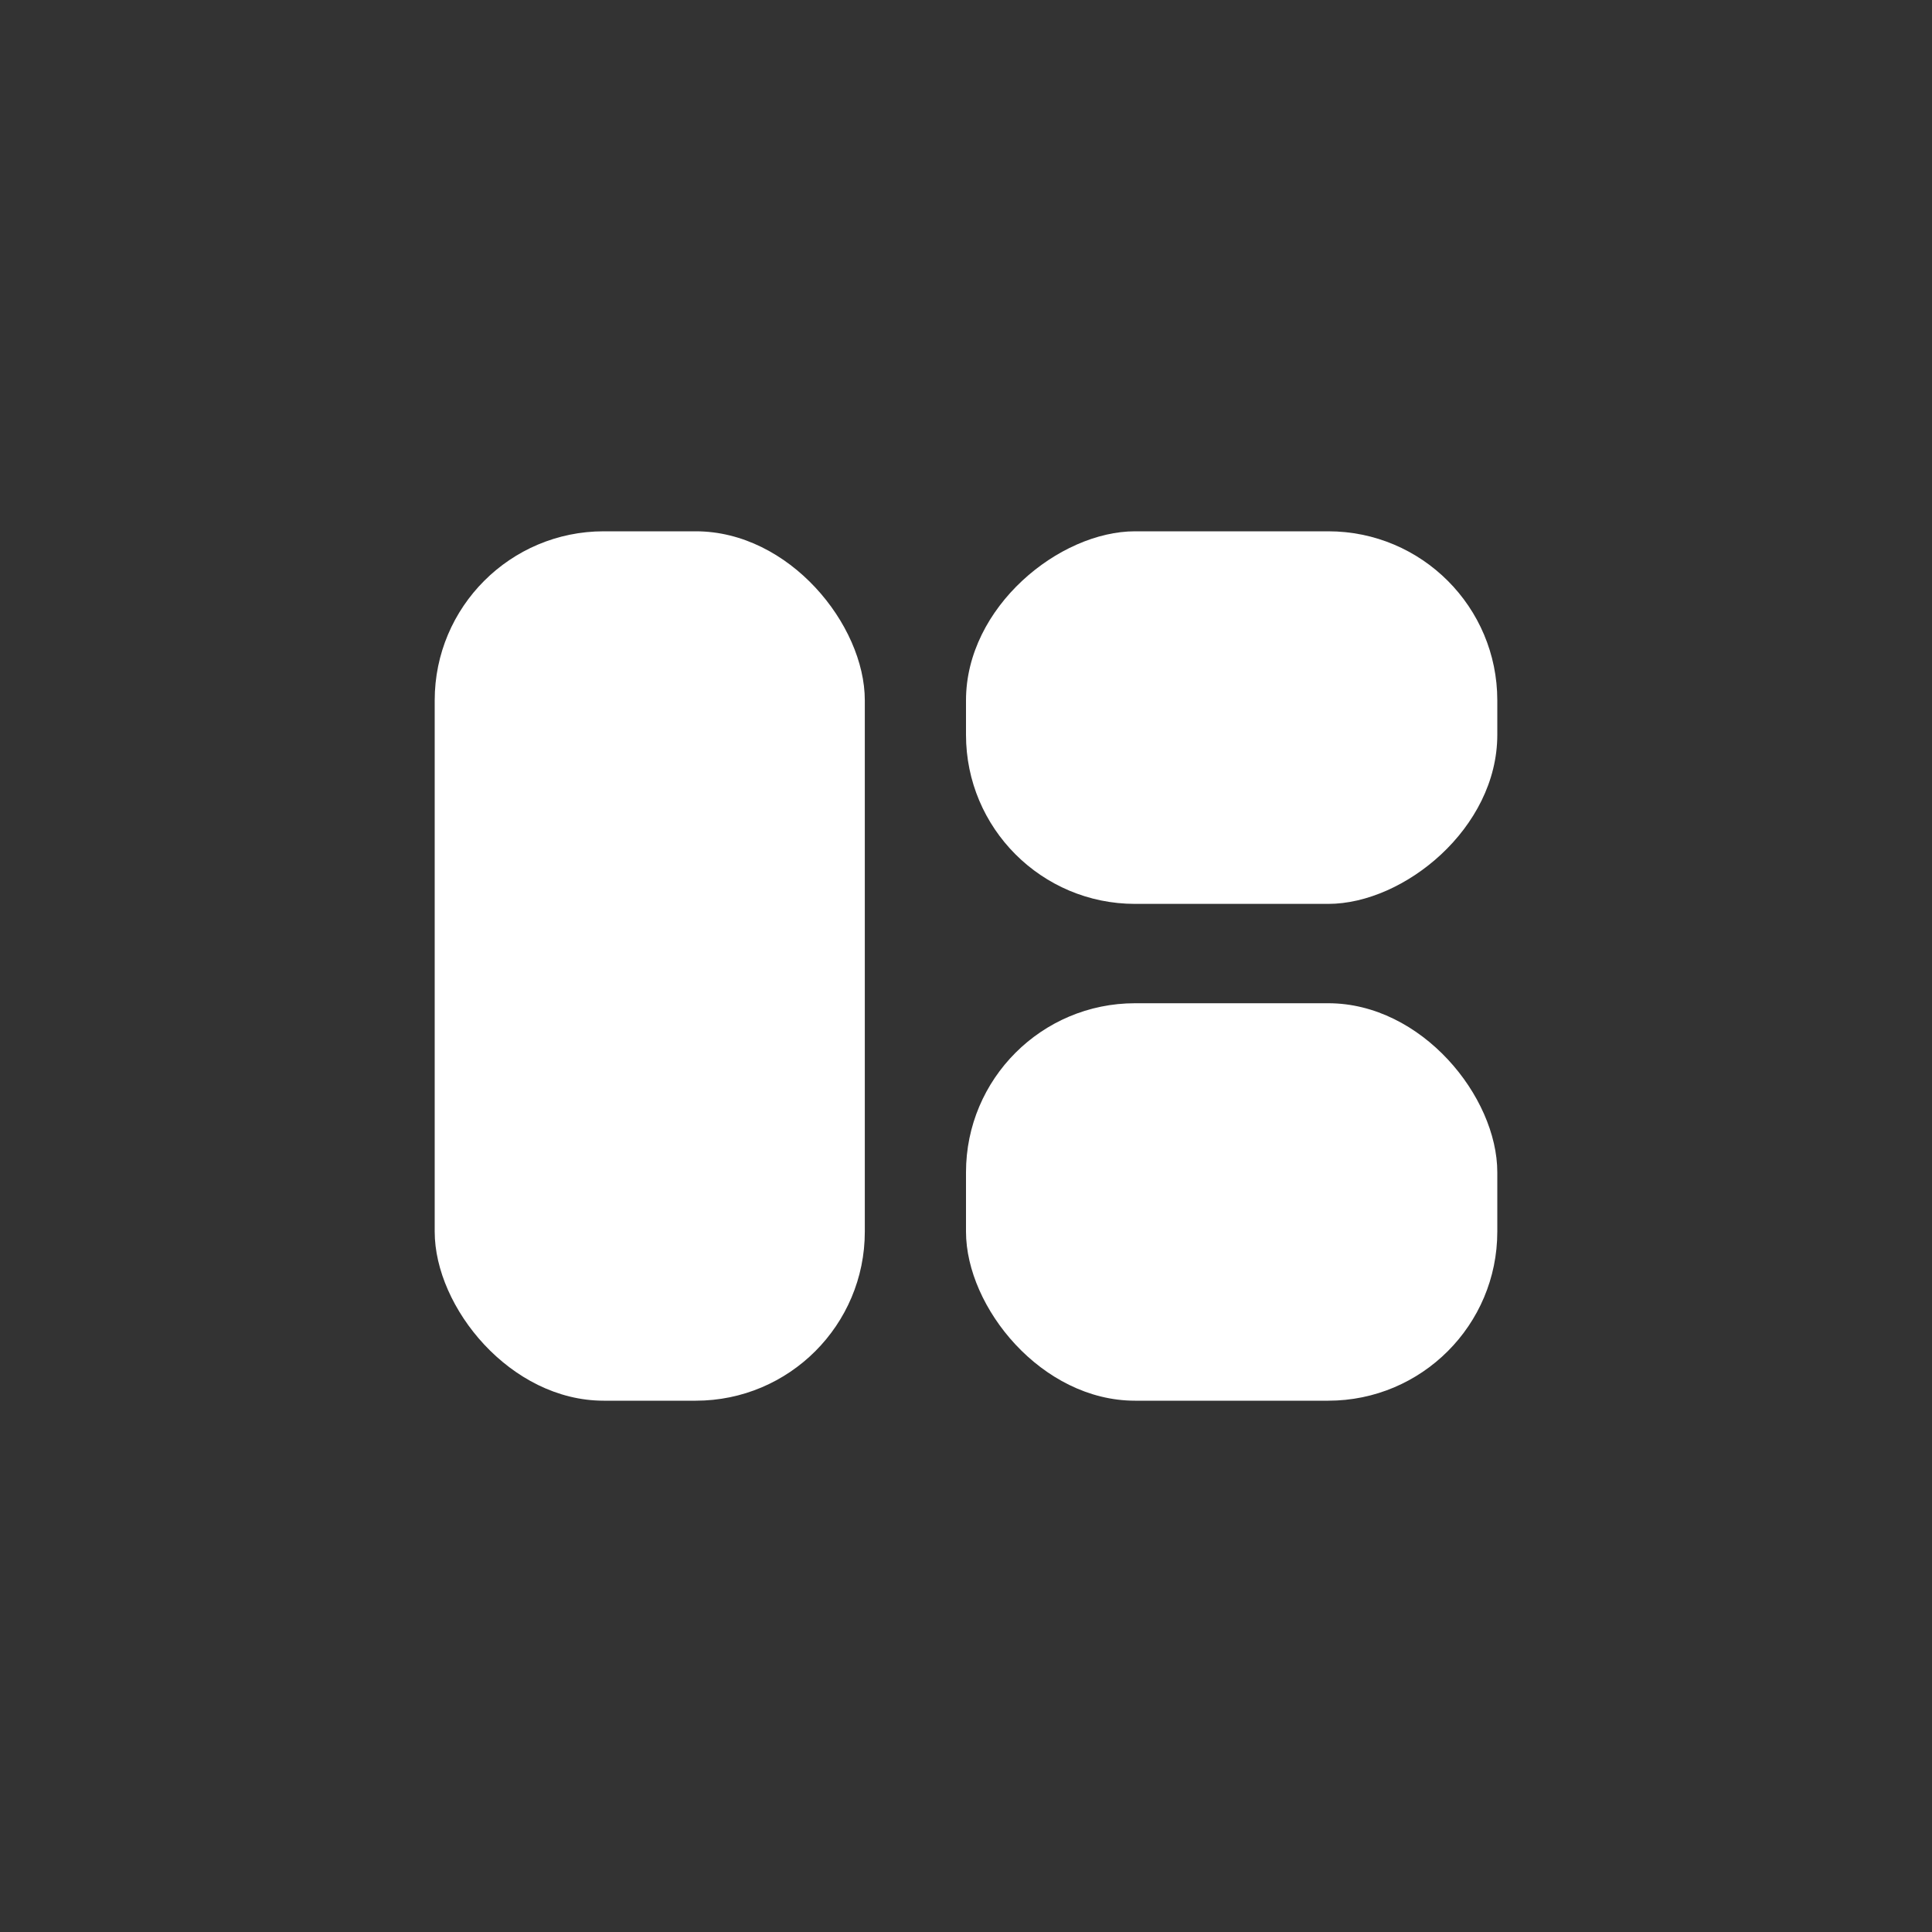 <svg width="40" height="40" viewBox="0 0 40 40" fill="none" xmlns="http://www.w3.org/2000/svg">
<rect x="0" y="0" width="40" height="40" fill="#333333" stroke="none"/>
<rect x="9" y="11" width="8.905" height="18" rx="3.5" fill="white"/>
<rect x="31" y="11" width="7.714" height="11" rx="3.5" transform="rotate(90 31 11)" fill="white"/>
<rect x="20" y="20.771" width="11" height="8.229" rx="3.5" fill="white"/>
</svg>
